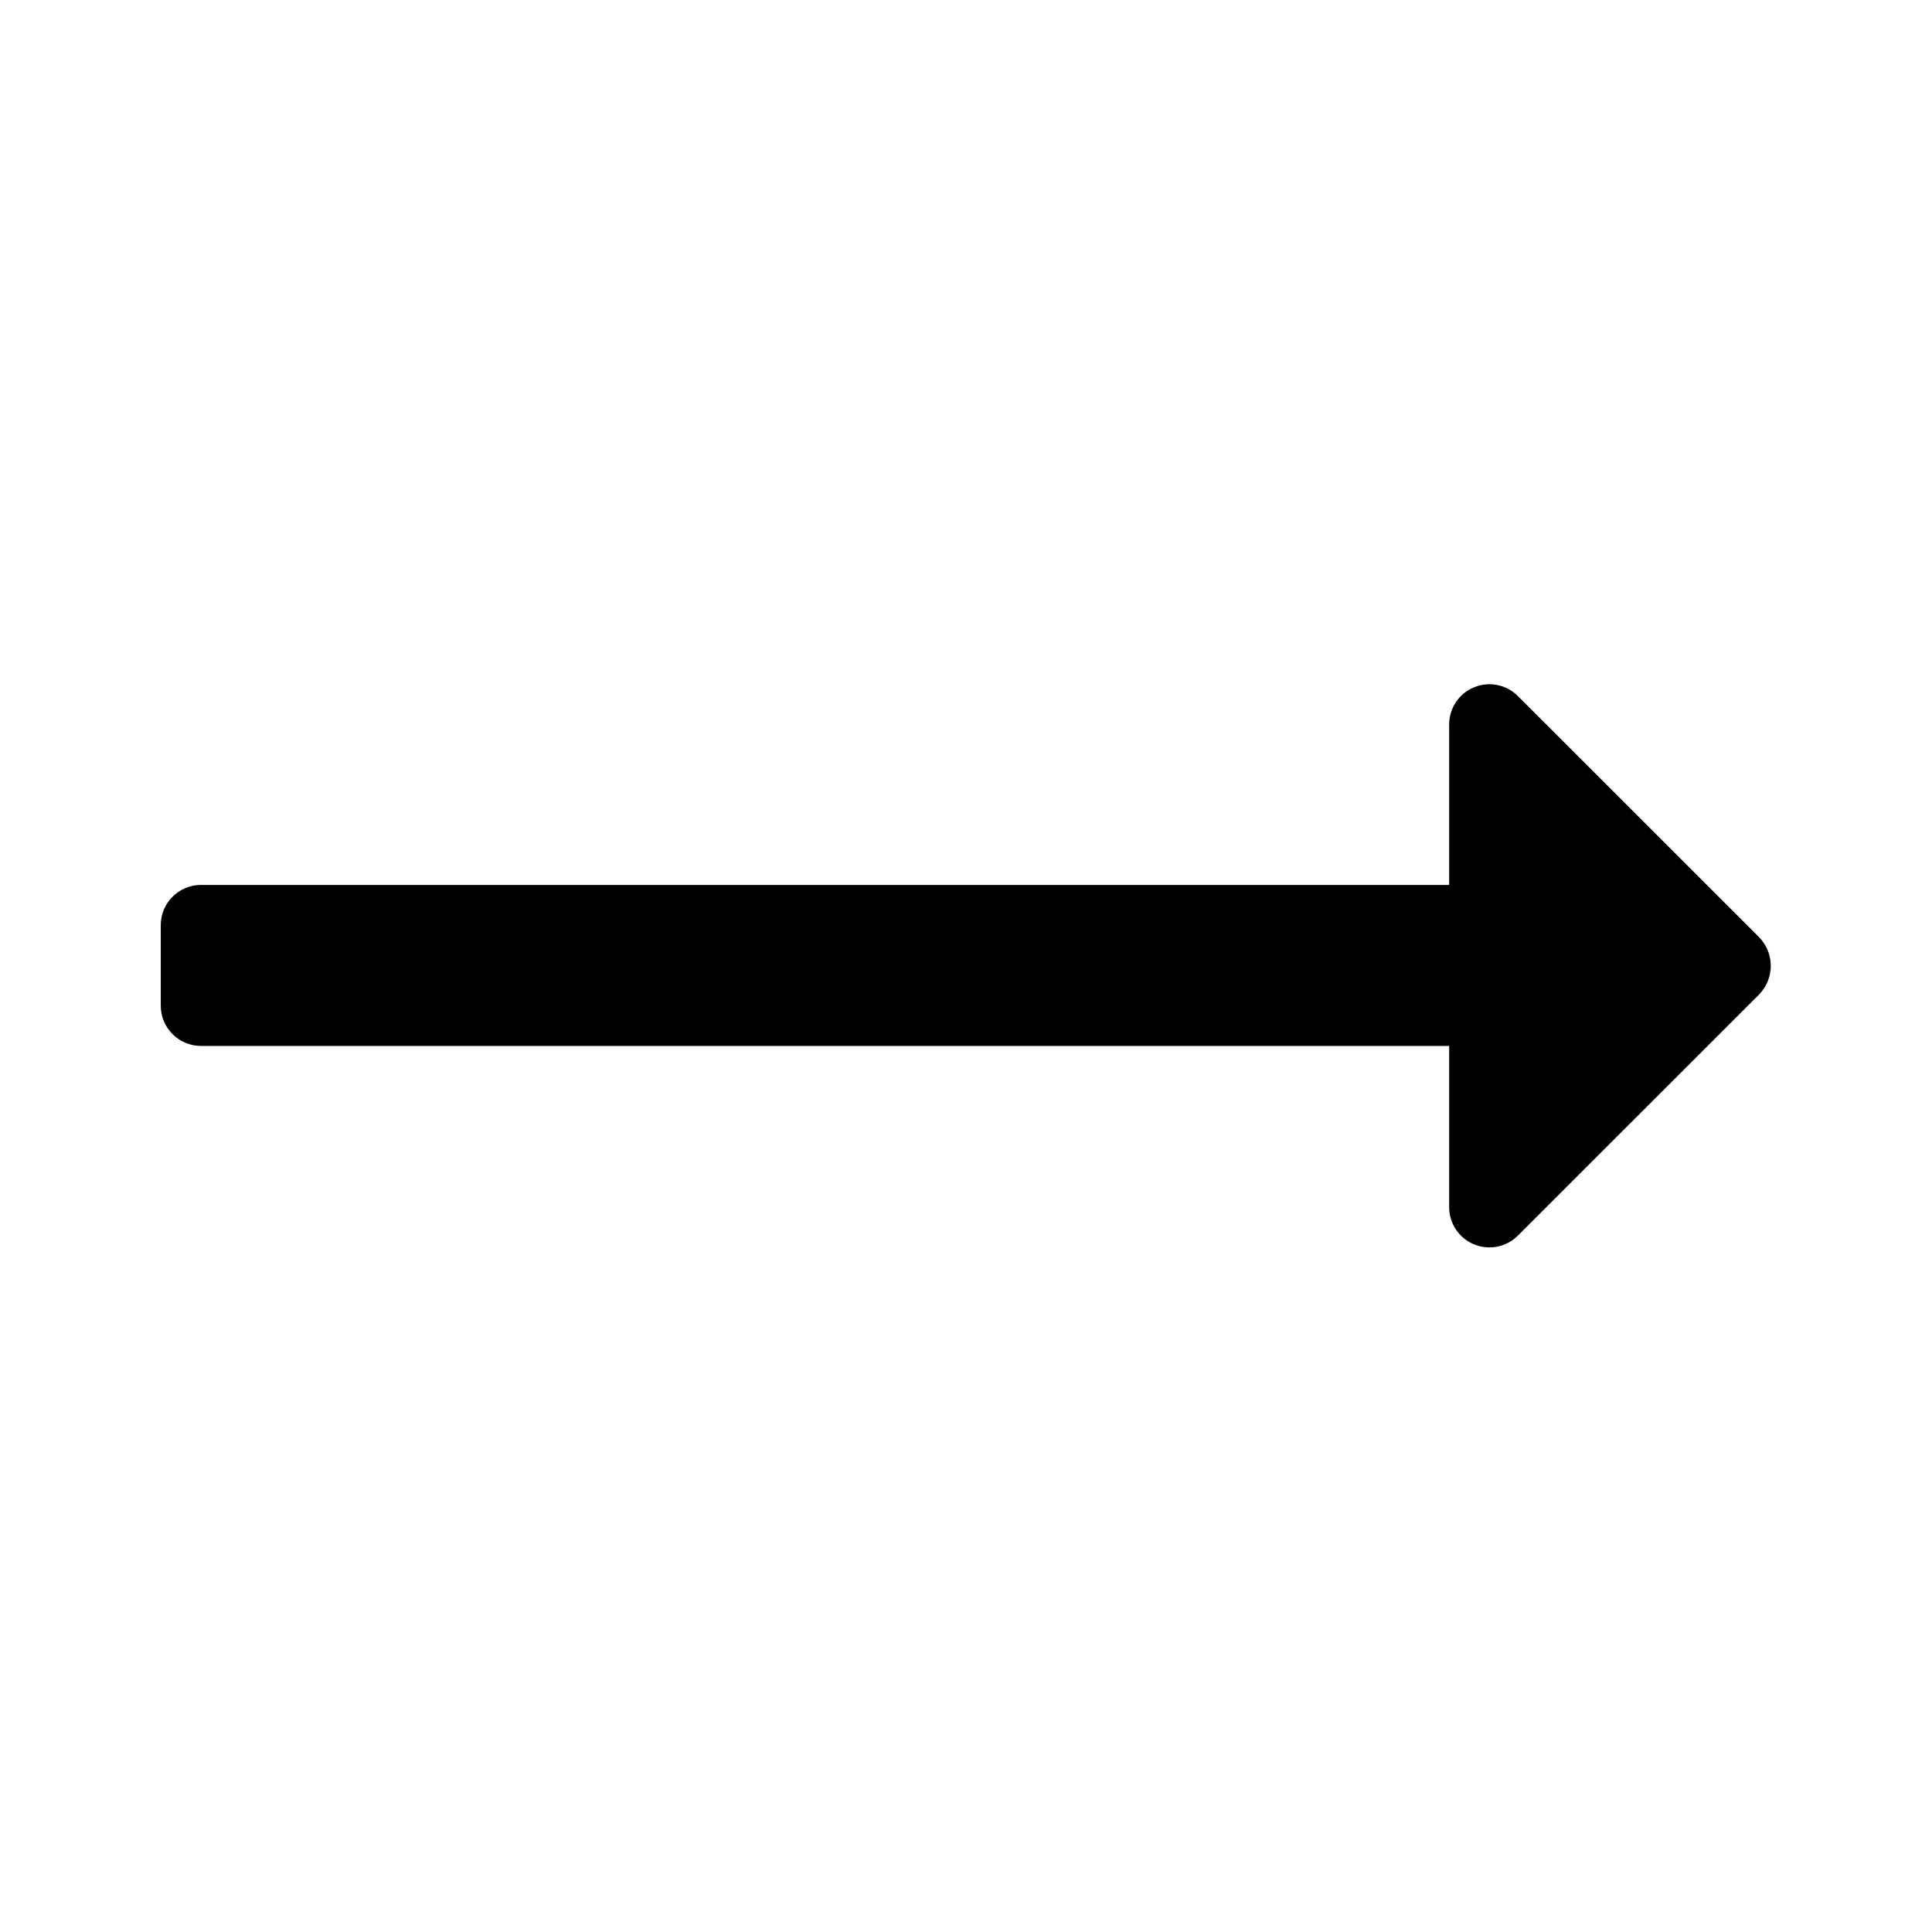 <svg xmlns="http://www.w3.org/2000/svg" viewBox="0 0 24 24">
  <path d="M1.997 12.493V11.493C1.997 11.217 2.221 10.993 2.497 10.993H18.002V8.993C18.005 8.793 18.126 8.614 18.311 8.538C18.497 8.461 18.709 8.503 18.852 8.643L21.853 11.643C22.045 11.841 22.045 12.155 21.853 12.353L18.852 15.353C18.708 15.494 18.493 15.535 18.307 15.456C18.121 15.378 18.001 15.195 18.002 14.993V12.993H2.497C2.221 12.993 1.997 12.769 1.997 12.493Z" fill="currentColor" />
</svg>